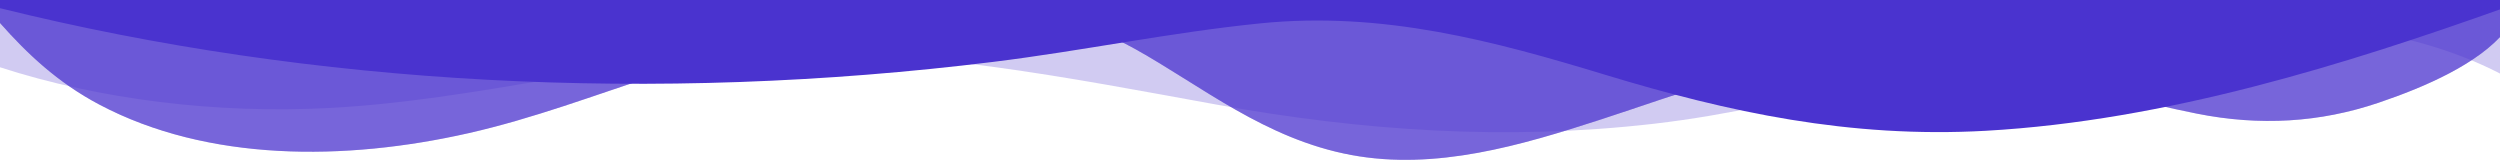 <svg width="1439" height="92" viewBox="0 0 1439 92" fill="none" xmlns="http://www.w3.org/2000/svg">
<path opacity="0.25" d="M0 0V38.719C57.428 57.288 124.481 65.627 189.863 62.139C274.413 57.648 353.687 34.278 438.368 30.773C527.099 27.126 615.662 44.892 700.572 60.266C783.811 75.322 866.762 81.077 952.201 71.207C995.641 66.188 1036.14 56.284 1077.71 46.665C1189.04 20.911 1337.46 -11.953 1442 43.888V0H0Z" fill="#4A33CF"/>
<path opacity="0.5" d="M0 0V13.224C15.622 30.882 33.214 47.56 57.307 60.266C119.458 93.071 198.275 92.846 269.87 76.602C307.302 68.112 342.078 54.796 377.624 43.311C426.796 27.419 479.441 4.835 534.838 1.765C578.41 -0.619 620.036 9.644 653.322 28.163C691.499 49.401 728.21 80.023 777.851 89.224C826.446 98.249 875.606 83.628 921.005 68.915C966.404 54.202 1011.32 36.293 1061.5 32.906C1133.28 28.013 1197.63 52.044 1264.47 65.393C1300.76 72.637 1335.36 70.554 1369.12 59.12C1396.07 50.011 1426.8 36.594 1442 17.933V0H0Z" fill="#4A33CF"/>
<path opacity="0.5" d="M0 0V13.224C15.622 30.882 33.214 47.56 57.307 60.266C119.458 93.071 198.275 92.846 269.87 76.602C307.302 68.112 342.078 54.796 377.624 43.311C426.796 27.419 479.441 4.835 534.838 1.765C578.41 -0.619 620.036 9.644 653.322 28.163C691.499 49.401 728.21 80.023 777.851 89.224C826.446 98.249 875.606 83.628 921.005 68.915C966.404 54.202 1011.32 36.293 1061.5 32.906C1133.28 28.013 1197.63 52.044 1264.47 65.393C1300.76 72.637 1335.36 70.554 1369.12 59.12C1396.07 50.011 1426.8 36.594 1442 17.933V0H0Z" fill="#4A33CF"/>
<path d="M0 0V4.709C180.166 49.35 377.431 59.655 571.789 35.608C623.461 29.217 673.005 18.778 725.134 13.475C796.032 6.257 860.297 23.713 924.082 43.085C994.896 64.59 1064.68 79.663 1143.03 75.28C1247.01 69.425 1350.26 37.046 1442 4.341V0H0Z" fill="#4A33CF"/>
</svg>
